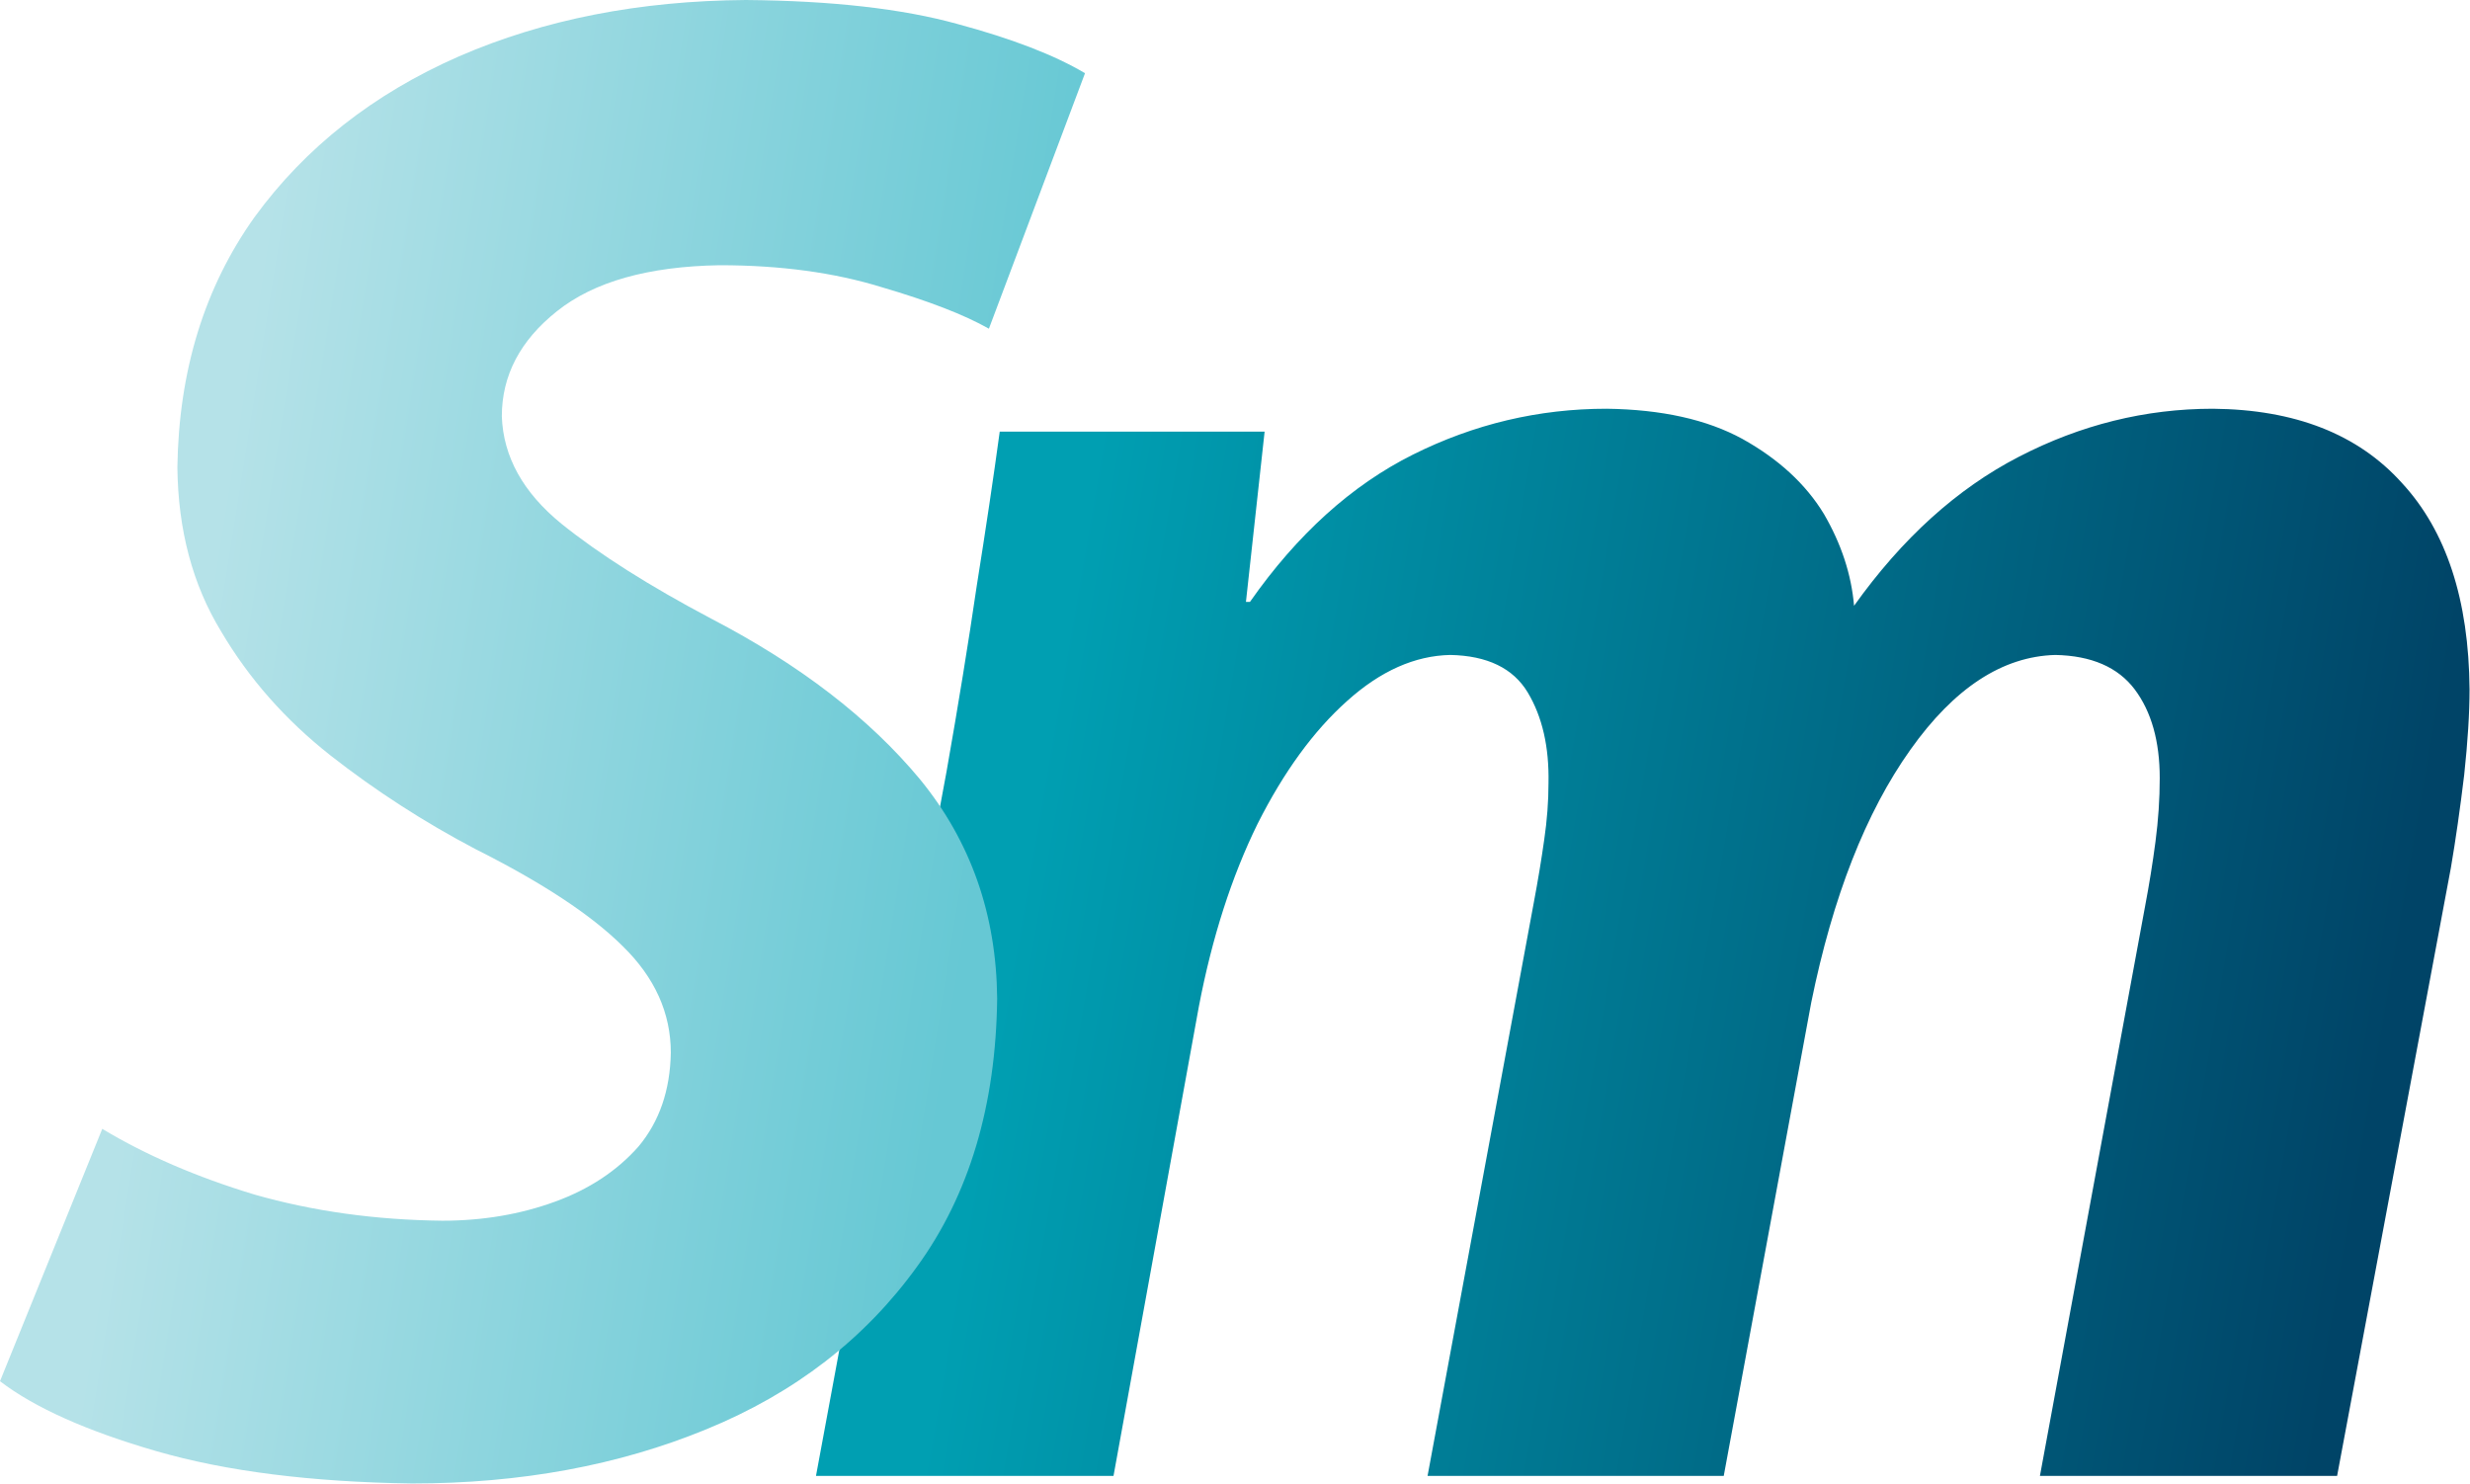 <?xml version="1.0" encoding="utf-8"?>
<!-- Generator: Adobe Illustrator 16.0.0, SVG Export Plug-In . SVG Version: 6.00 Build 0)  -->
<!DOCTYPE svg PUBLIC "-//W3C//DTD SVG 1.1//EN" "http://www.w3.org/Graphics/SVG/1.1/DTD/svg11.dtd">
<svg version="1.1" id="Selected_Items" xmlns="http://www.w3.org/2000/svg" xmlns:xlink="http://www.w3.org/1999/xlink" x="0px"
     y="0px" viewBox="0 0 1105 664" enable-background="new 0 0 1105 664" xml:space="preserve">
<linearGradient id="SVGID_1_" gradientUnits="userSpaceOnUse" x1="414.031" y1="375.178" x2="1082.412" y2="490.018">
    <stop  offset="0.067" style="stop-color:#009FB2"/>
    <stop  offset="0.973" style="stop-color:#004467"/>
</linearGradient>
<path fill-rule="evenodd" clip-rule="evenodd" fill="url(#SVGID_1_)" d="M1102.4,346.65c-1.834,15.199-3.817,29.05-5.95,41.55
    l-50.9,272.05H912.6L959.65,405.4c1.833-9.634,3.383-19.267,4.649-28.9s1.9-19.1,1.9-28.4c0-16.5-3.733-29.733-11.2-39.7
    c-7.5-9.933-19.333-15.066-35.5-15.4c-23.634,0.633-45.25,14.767-64.85,42.4c-19.934,28.033-34.717,65.716-44.351,113.05
    l-39.149,211.8h-132.5l47.55-256.6c1.833-9.733,3.383-19.101,4.649-28.101c1.267-8.666,1.9-17.066,1.9-25.2
    c0.333-16.166-2.767-29.7-9.3-40.6c-6.533-10.833-18.084-16.417-34.65-16.75c-15.866,0.333-31.233,7.183-46.1,20.55
    c-15,13.367-28.384,31.733-40.15,55.101c-11.566,23.566-20.3,50.75-26.2,81.55l-38.2,210.05h-133.1l58.4-315.05
    c5.267-29.867,9.767-57.534,13.5-83c4.066-25.5,7.5-48.534,10.3-69.1h118.5l-8.35,76.15h1.8c21.166-30.2,45.45-52.15,72.85-65.85
    c27.4-13.7,56.316-20.55,86.75-20.55c24.601,0.333,44.834,4.833,60.7,13.5c16.167,9,28.316,20.183,36.45,33.55
    c7.8,13.4,12.3,27.1,13.5,41.1c21.5-30.167,46.066-52.383,73.7-66.65c27.699-14.333,56.649-21.5,86.85-21.5
    c36.7,0.333,64.85,11.367,84.45,33.1c19.933,21.5,30.05,52.316,30.35,92.45C1104.8,319,1104,331.75,1102.4,346.65z"/>
<linearGradient id="SVGID_2_" gradientUnits="userSpaceOnUse" x1="44.058" y1="297.781" x2="461.783" y2="364.206">
    <stop  offset="0.102" style="stop-color:#B5E2E8"/>
    <stop  offset="0.953" style="stop-color:#66C8D4"/>
</linearGradient>
<path fill-rule="evenodd" clip-rule="evenodd" fill="url(#SVGID_2_)" d="M428.4,10.75c24.3,6.533,43.3,13.867,57,22l-43,114.3
    c-10.9-6.2-26.917-12.4-48.05-18.6c-21.167-6.534-45.3-9.8-72.4-9.8c-32,0.533-56.25,7.383-72.75,20.55
    c-16.467,13.066-24.7,28.75-24.7,47.05c0.633,18.067,9.517,34.083,26.65,48.05c17.033,13.7,39.4,27.867,67.1,42.5
    c39.533,20.567,70.633,44.5,93.3,71.8c22.7,27.733,34.217,60.434,34.55,98.101c-0.567,47.866-12.517,87.85-35.85,119.95
    c-23.333,32.333-54.75,56.583-94.25,72.75c-39.267,16.166-83.15,24.25-131.65,24.25c-45.1-0.634-83.217-5.45-114.35-14.45
    s-54.467-19.434-70-31.3L45.75,505c19.6,11.8,42.3,21.6,68.1,29.4c26.133,7.466,54.133,11.366,84,11.699
    c18.066,0,34.867-2.833,50.4-8.5c15.3-5.566,27.767-13.8,37.4-24.699c9.333-11.167,14.15-25.15,14.45-41.95
    c0-17.767-7.167-33.65-21.5-47.65c-14-13.934-35.934-28.399-65.8-43.399c-23.033-12.101-44.667-26.067-64.9-41.9
    c-20.233-15.933-36.566-34.45-49-55.55c-12.733-20.867-19.25-45.333-19.55-73.4c0.633-43.233,12.133-80.533,34.5-111.9
    c22.7-31.167,53.2-55.15,91.5-71.95C243.283,8.733,286.067,0.333,333.7,0C372.233,0.333,403.8,3.917,428.4,10.75z"/>
</svg>

